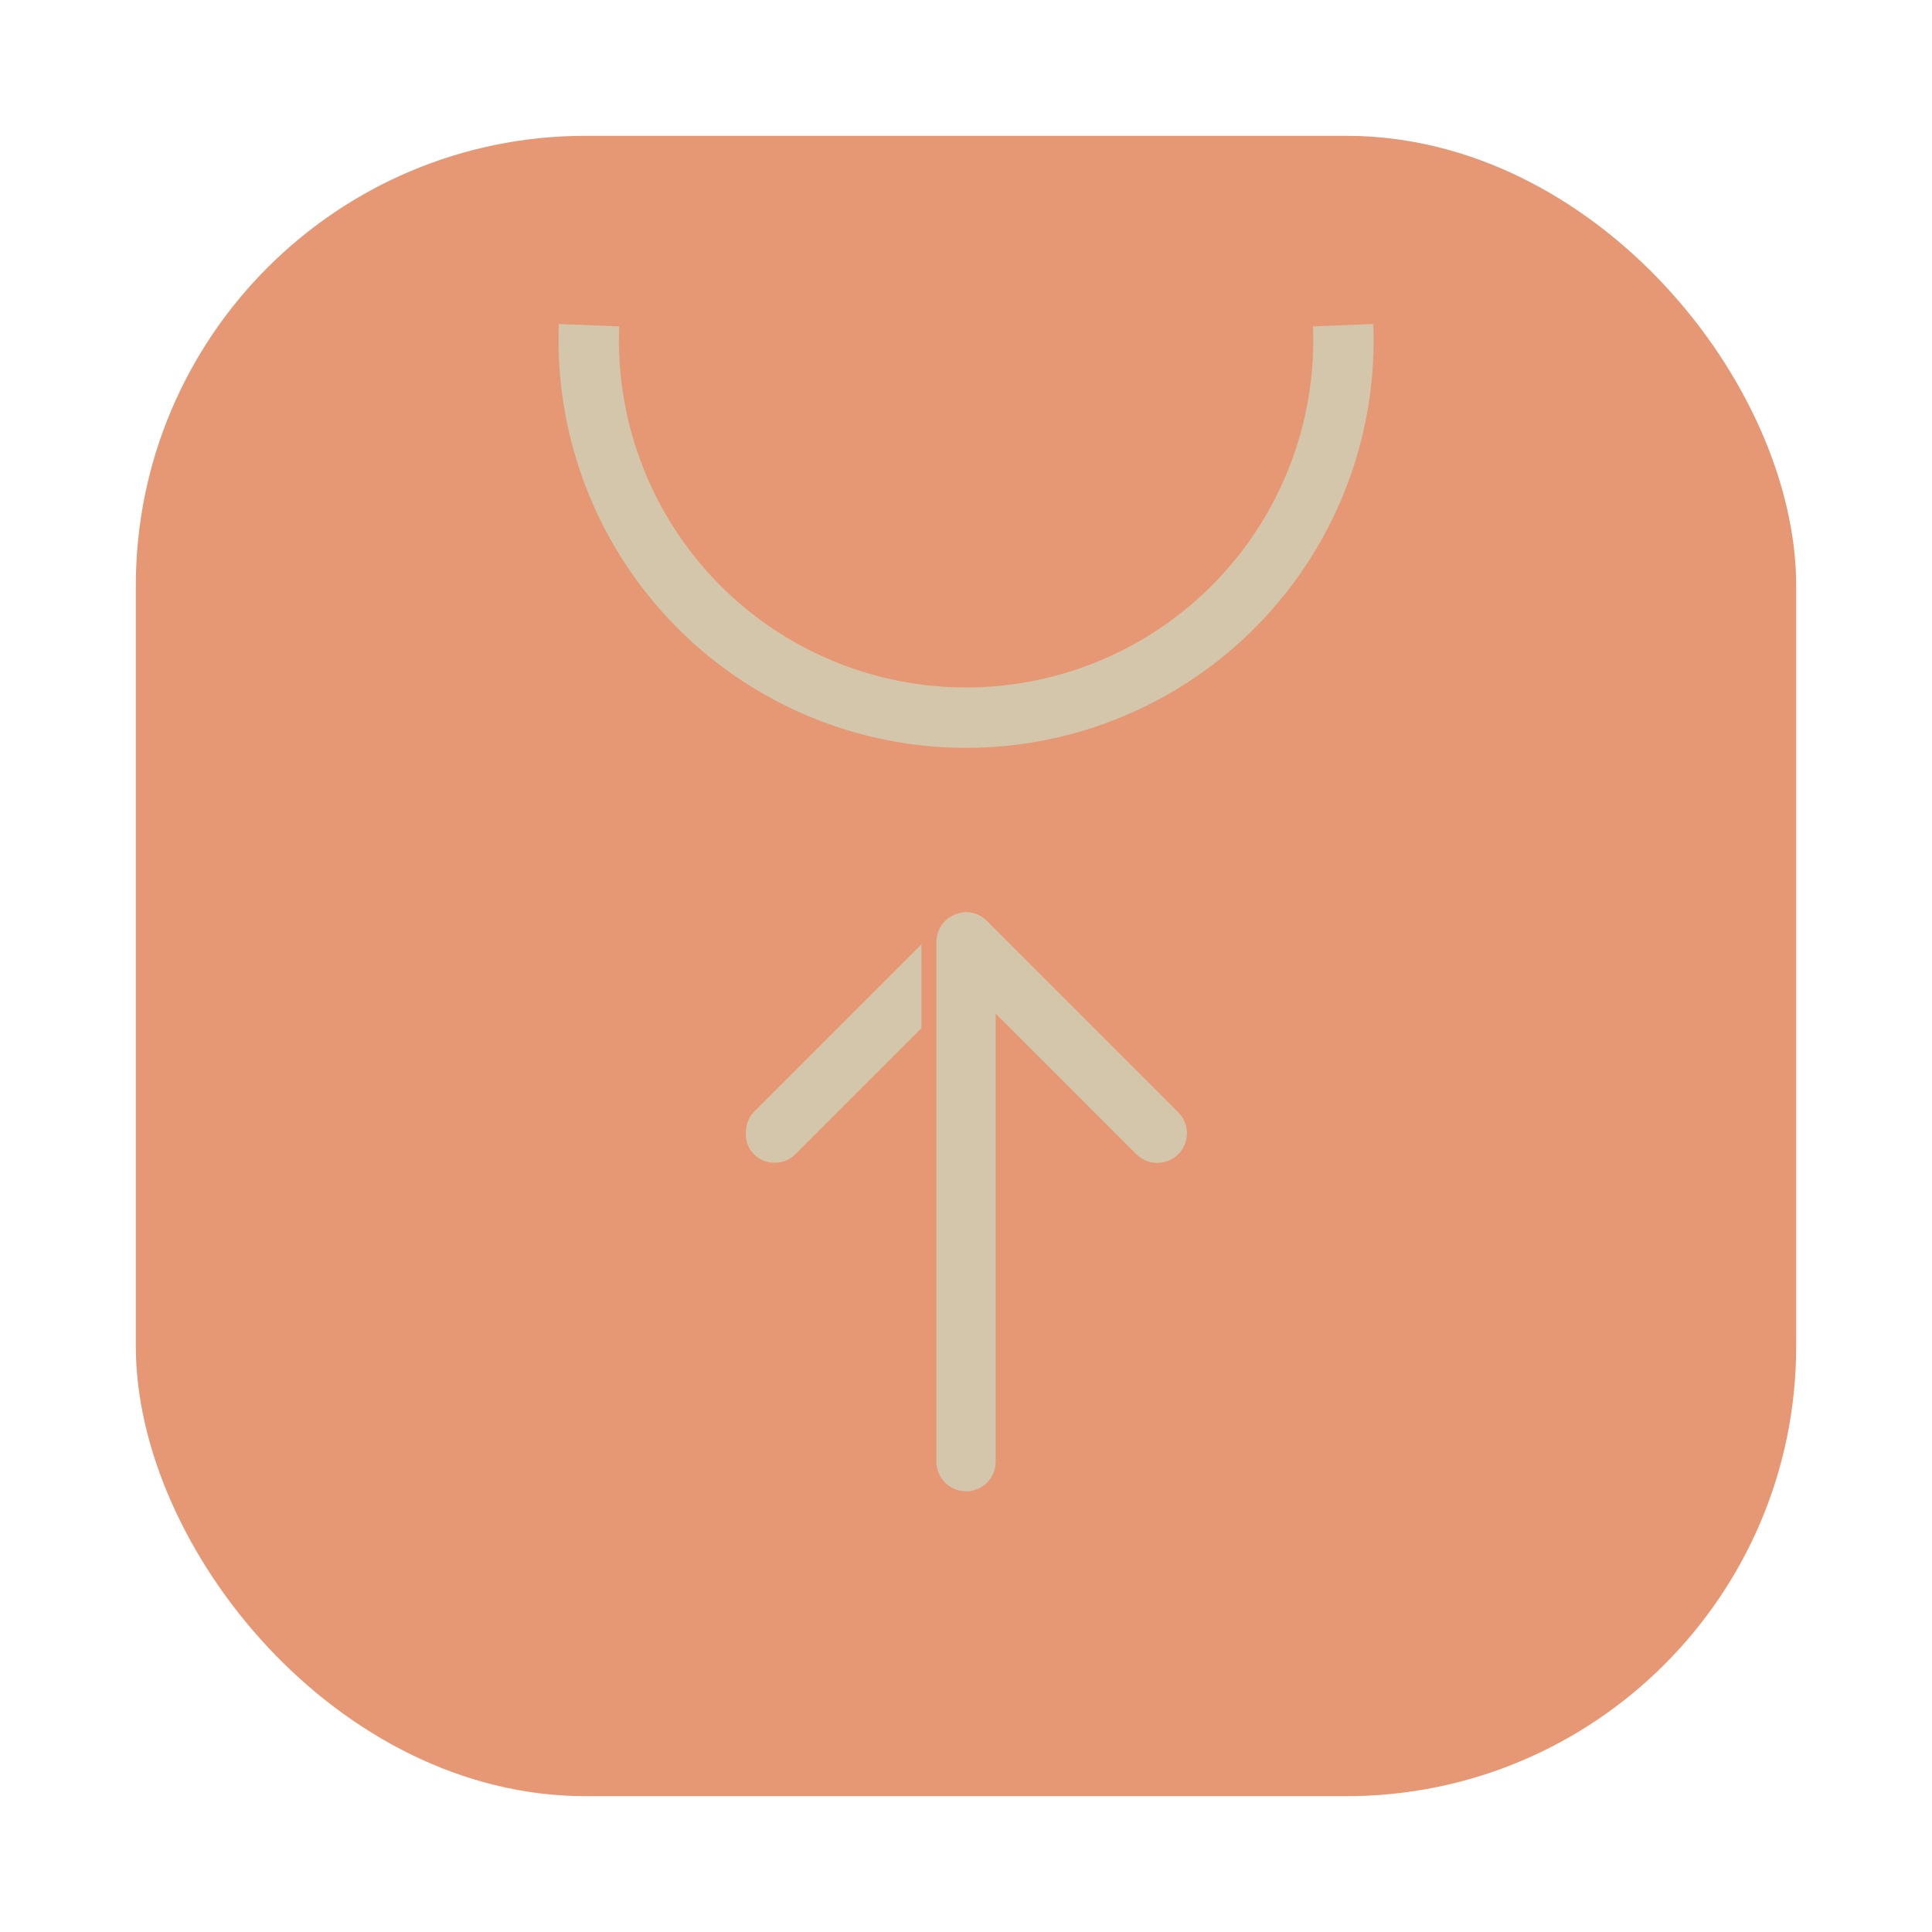 <?xml version="1.0" encoding="UTF-8"?>
<svg width="64" height="64" version="1.1" viewBox="0 0 64 64" xmlns="http://www.w3.org/2000/svg" xmlns:xlink="http://www.w3.org/1999/xlink">
 <defs>
  <filter id="filter1057-1" x="-.027" y="-.027" width="1.054" height="1.054" color-interpolation-filters="sRGB">
   <feGaussianBlur stdDeviation="0.619"/>
  </filter>
  <linearGradient id="linearGradient980-8" x1="-17.007" x2="-2.455" y1="15.742" y2="1.191" gradientTransform="matrix(3.78 0 0 3.78 125.14 23.053)" gradientUnits="userSpaceOnUse">
   <stop stop-color="#e69875" offset="0"/>
   <stop stop-color="#e69875" offset=".492"/>
   <stop stop-color="#e69875" offset="1"/>
  </linearGradient>
  <filter id="filter859-2" x="-.199" y="-.086" width="1.397" height="1.172" color-interpolation-filters="sRGB">
   <feGaussianBlur stdDeviation="0.182"/>
  </filter>
 </defs>
 <g transform="translate(-56.357 -23.053)">
  <rect x="60.857" y="27.553" width="55" height="55" ry="15" fill="#1e2326" filter="url(#filter1057-1)" opacity=".3" stroke-linecap="round" stroke-width="2.744"/>
  <rect x="60.857" y="27.553" width="55" height="55" ry="14.895" fill="url(#linearGradient980-8)"/>
  <path d="m100.85 33.826a12.5 12.5 0 0 1 0.01 0.5 12.5 12.5 0 0 1-12.5 12.5 12.5 12.5 0 0 1-12.5-12.5 12.5 12.5 0 0 1 0.01-0.501" fill="none" stroke="#d3c6aa" stroke-dashoffset=".421" stroke-width="2"/>
  <rect transform="rotate(225)" x="-101.82" y="14.171" width="1.964" height="10.923" ry=".982" fill="#d3c6aa" stroke-width="2.333"/>
  <path transform="matrix(4.005 0 0 -3.78 54.012 102.14)" d="m8.467 7.856c-0.144 0-0.26 0.116-0.26 0.26v4.555c0 0.013 0.002 0.026 0.004 0.039 5.06e-4 0.003 3.27e-4 0.007 9.88e-4 0.01 0.003 0.015 0.008 0.029 0.013 0.043 6.79e-4 0.002 9.26e-4 0.004 0.002 0.005 0.026 0.065 0.078 0.117 0.143 0.143 0.002 9.26e-4 0.004 0.001 0.007 0.002 0.014 0.005 0.027 0.009 0.042 0.012 0.016 0.003 0.033 0.005 0.049 0.005 0.017-2.1e-5 0.033-0.002 0.049-0.005 1e-4 -1.9e-5 2.12e-4 2e-5 3.26e-4 0 0.012-0.002 0.024-0.006 0.035-0.011 0.004-0.002 0.009-0.002 0.013-0.004 0.014-0.006 0.027-0.013 0.04-0.021 0.001-9.26e-4 3e-3 -0.002 0.004-0.003 0.015-0.01 0.028-0.021 0.041-0.033l1.676-1.676c0.102-0.102 0.102-0.266 0-0.367s-0.266-0.102-0.367 0l-1.233 1.233v-3.927c5.5e-5 -0.144-0.116-0.26-0.26-0.26z" fill="#e69875" filter="url(#filter859-2)" stroke-width=".617"/>
  <path d="m88.357 72.454c-0.544 0-0.981-0.439-0.981-0.983v-17.215c0-0.051 0.007-0.099 0.014-0.148 0.002-0.012 0.001-0.025 0.004-0.037 0.011-0.057 0.029-0.111 0.049-0.164 0.003-0.006 0.004-0.013 6e-3 -0.019 0.099-0.245 0.294-0.441 0.539-0.54 0.008-0.004 0.017-0.005 0.025-0.008 0.051-0.019 0.103-0.036 0.158-0.046 0.062-0.012 0.124-0.018 0.187-0.018 0.064 7.9e-5 0.127 0.006 0.187 0.018 3.78e-4 7.2e-5 8.02e-4 -7.6e-5 0.001 0 0.046 0.009 0.09 0.025 0.134 0.04 0.017 0.006 0.034 0.008 0.051 0.014 0.054 0.022 0.104 0.05 0.152 0.081 0.005 0.004 0.011 6e-3 0.017 0.009 0.055 0.036 0.107 0.079 0.153 0.125l6.335 6.335c0.385 0.385 0.385 1.004 0 1.389-0.385 0.385-1.004 0.385-1.389 0l-4.659-4.659v14.844c2.08e-4 0.544-0.438 0.983-0.982 0.983z" fill="#d3c6aa" stroke-width="2.333"/>
 </g>
</svg>
